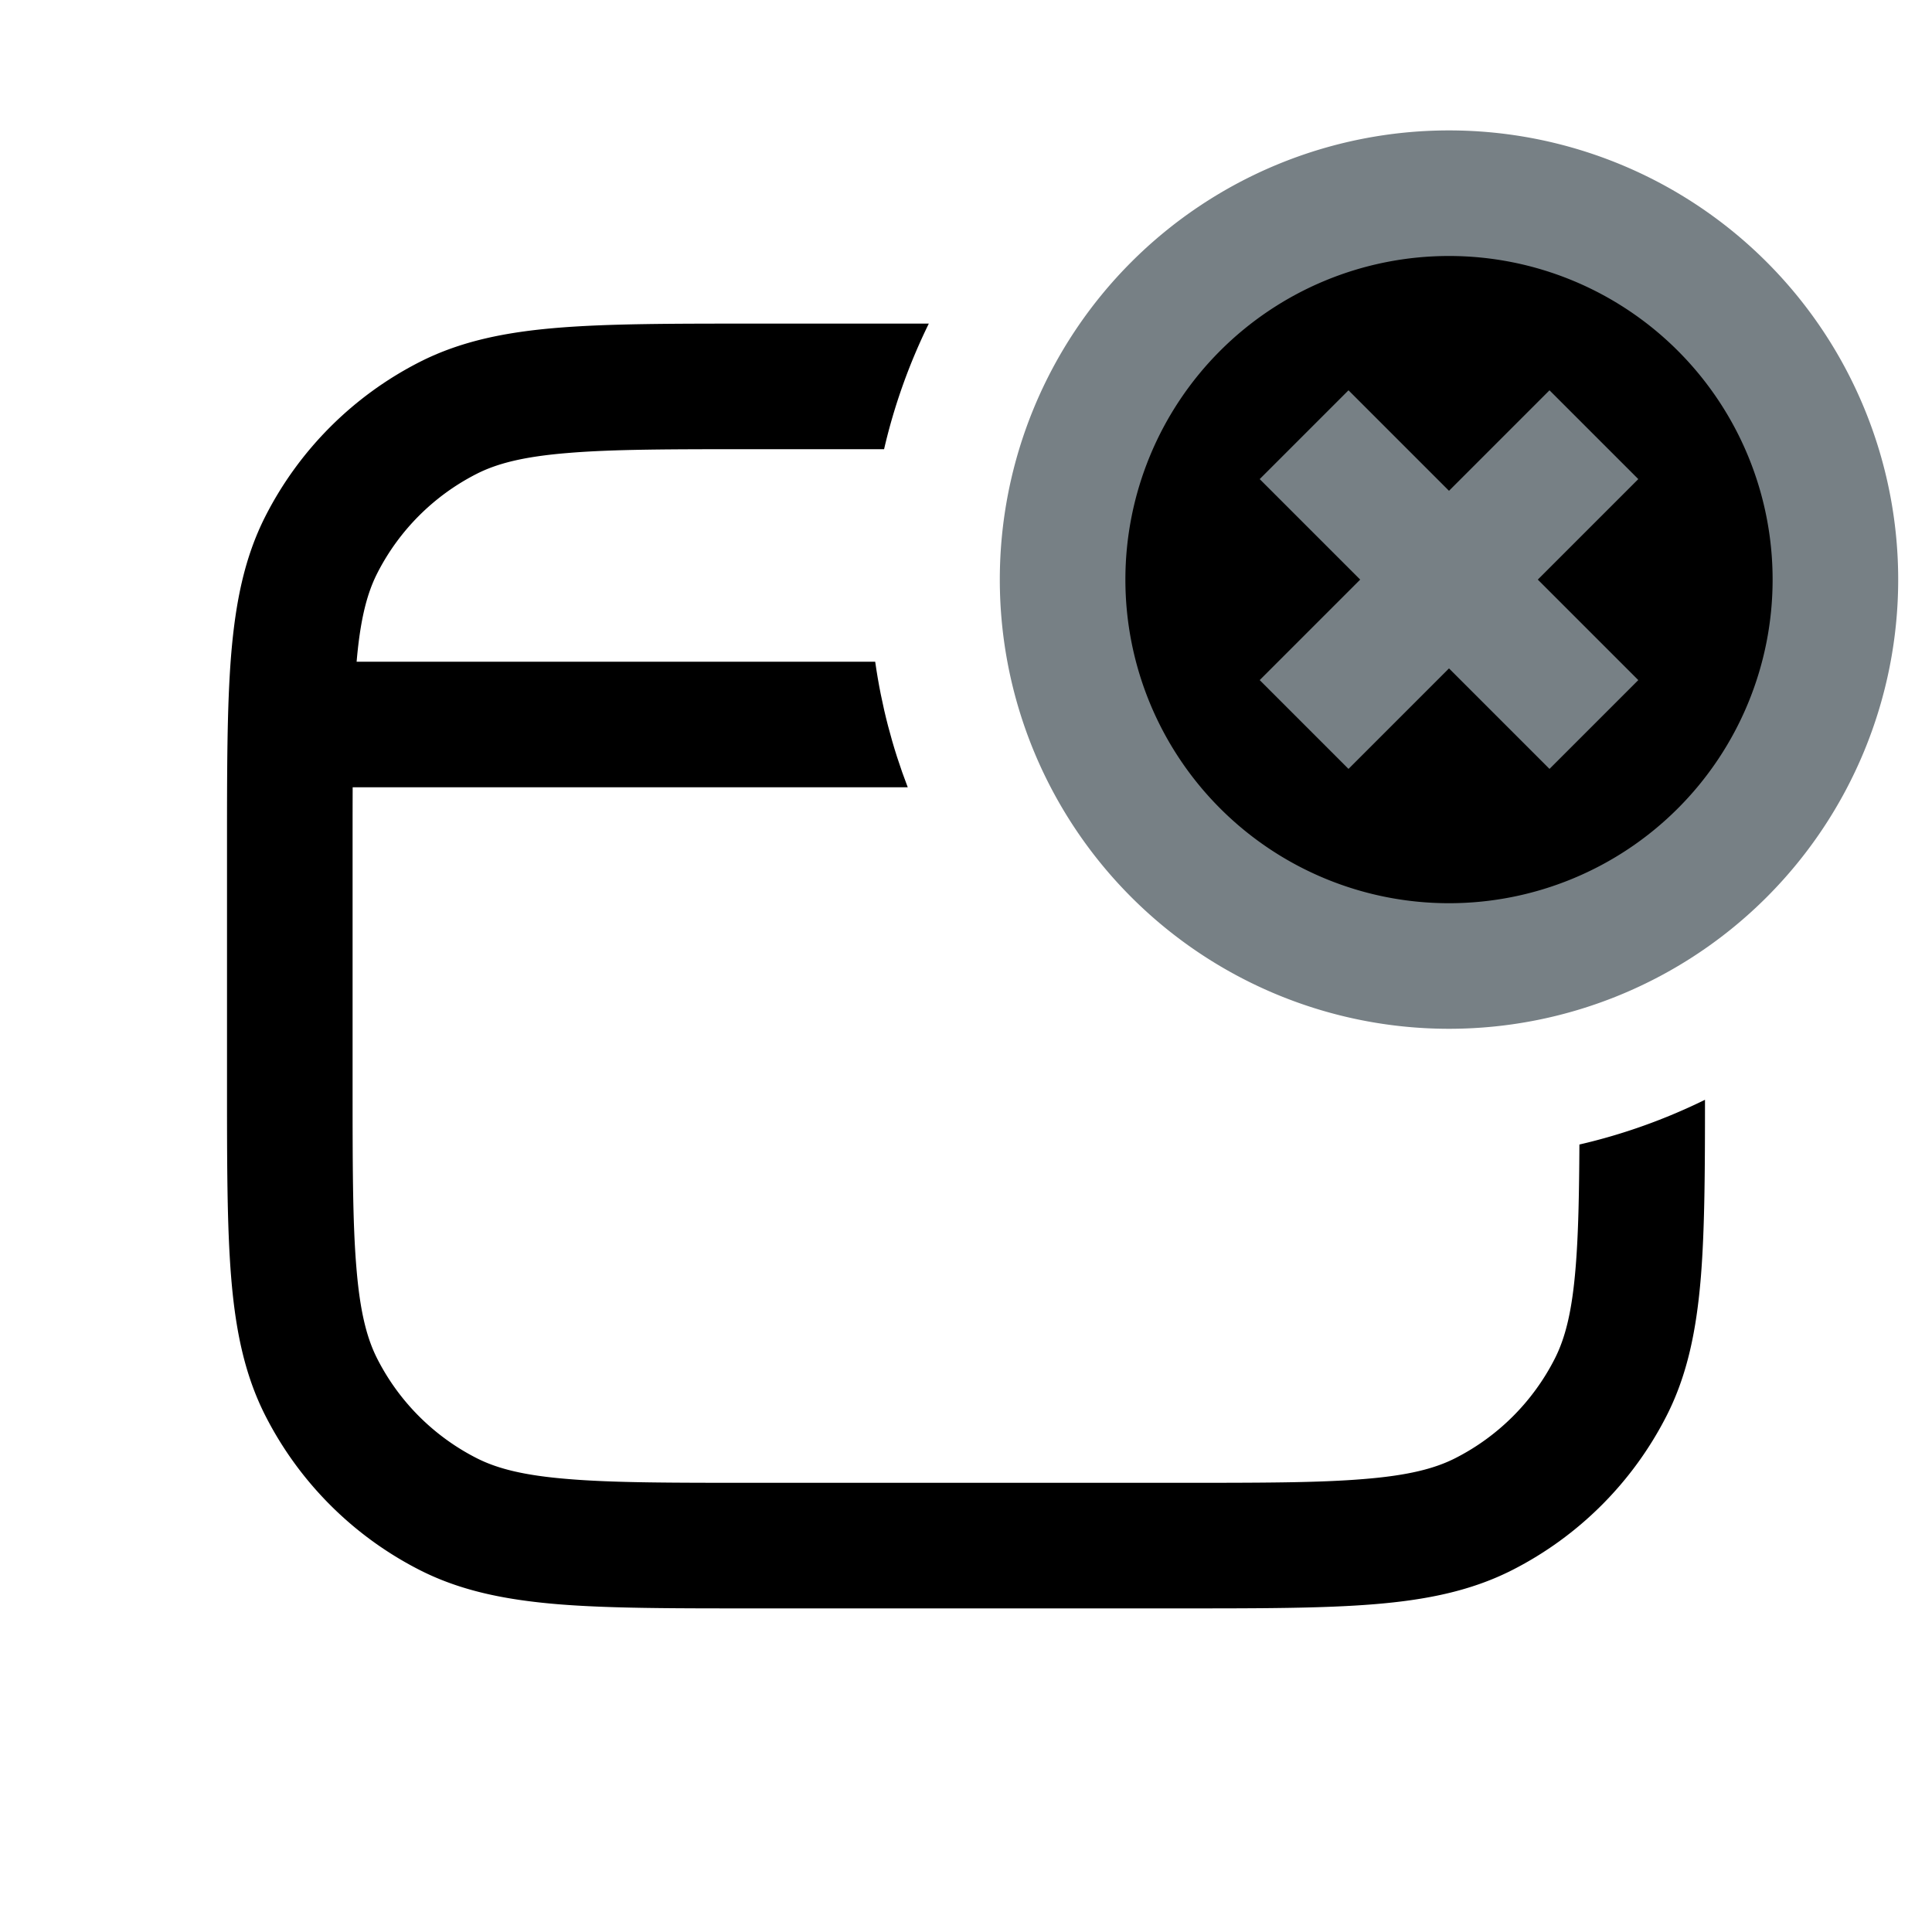 <svg xmlns="http://www.w3.org/2000/svg" fill="currentColor" viewBox="0 0 20 20">
  <path fill-rule="evenodd" d="M9.06 6.85c.064.451.178.887.337 1.3H2.5v-1.3h6.56z" clip-rule="evenodd"/>
  <path fill-rule="evenodd" d="M16.35 11.848c-.003.523-.011.93-.039 1.27-.037.46-.108.735-.217.949a2.35 2.35 0 01-1.027 1.027c-.214.109-.49.18-.95.217-.467.039-1.066.039-1.917.039H7.8c-.85 0-1.45 0-1.917-.039-.46-.037-.736-.108-.95-.217a2.35 2.35 0 01-1.027-1.027c-.109-.214-.18-.49-.217-.95-.039-.467-.039-1.066-.039-1.917V8.8c0-.85 0-1.45.039-1.917.037-.46.108-.736.217-.95a2.35 2.35 0 011.027-1.027c.214-.109.49-.18.95-.217C6.35 4.65 6.949 4.65 7.8 4.65h1.352c.105-.455.262-.89.463-1.3H7.772c-.816 0-1.469 0-1.995.043-.54.044-1.006.137-1.434.355a3.65 3.65 0 00-1.595 1.595c-.218.428-.31.893-.355 1.434-.043.526-.043 1.179-.043 1.995v2.456c0 .816 0 1.469.043 1.995.044.54.137 1.006.355 1.434a3.65 3.65 0 001.595 1.595c.428.218.893.31 1.434.355.526.043 1.179.043 1.995.043H12.228c.816 0 1.469 0 1.995-.043.54-.044 1.006-.137 1.434-.355a3.65 3.65 0 001.595-1.595c.218-.428.31-.893.355-1.434.04-.492.043-1.095.043-1.838-.41.201-.845.358-1.3.463z" clip-rule="evenodd"/>
  <path stroke="#778085" stroke-linejoin="round" stroke-width="1.3" d="M15 10a4 4 0 100-8 4 4 0 000 8zM16.5 7.5l-3-3M13.5 7.5l3-3"/>
</svg>
